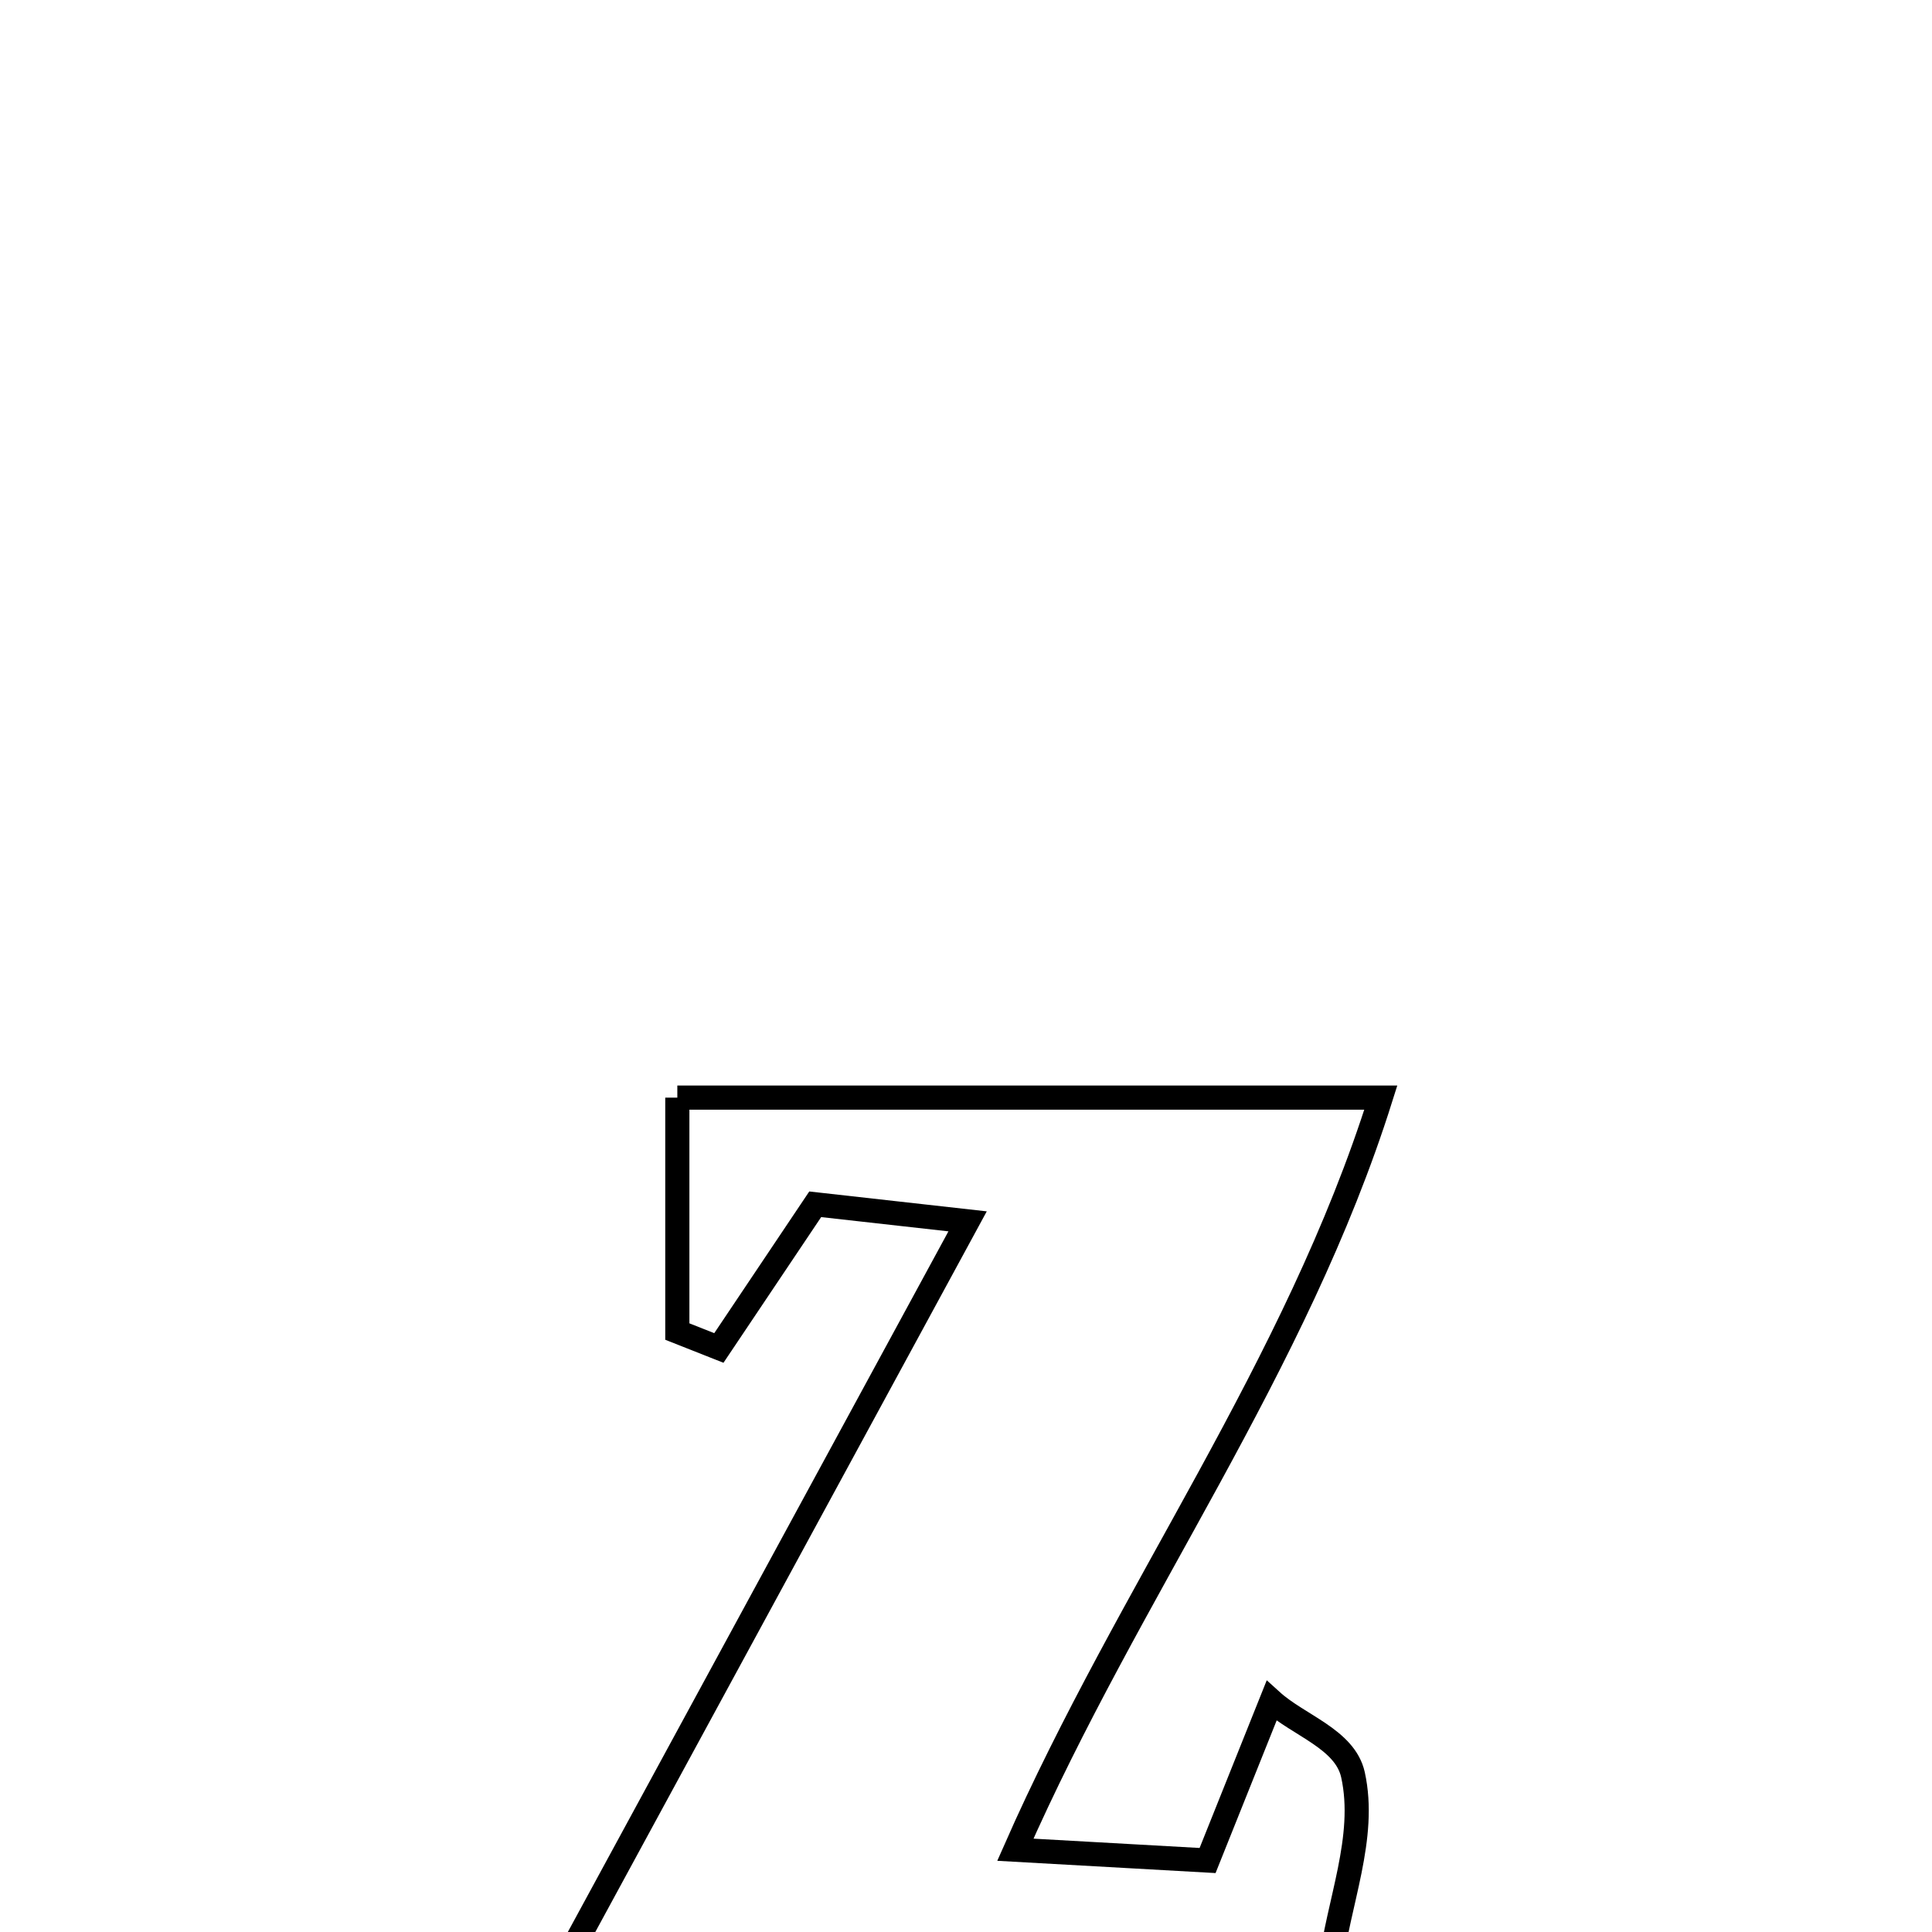 <svg xmlns="http://www.w3.org/2000/svg" viewBox="0.0 0.0 24.0 24.0" height="200px" width="200px"><path fill="none" stroke="black" stroke-width=".3" stroke-opacity="1.0"  filling="0" d="M8.414 13.635 L8.414 13.635 C9.87 13.635 11.327 13.635 12.784 13.635 C14.24 13.635 15.697 13.635 17.153 13.635 L17.153 13.635 C16.625 15.313 15.842 16.849 15.015 18.365 C14.188 19.88 13.318 21.377 12.613 22.978 L12.613 22.978 C13.409 23.023 14.205 23.067 15.001 23.112 L15.001 23.112 C15.266 22.451 15.53 21.79 15.795 21.129 L15.795 21.129 C16.132 21.435 16.708 21.602 16.807 22.046 C16.98 22.829 16.62 23.639 16.527 24.435 L16.527 24.435 C14.937 24.435 13.347 24.435 11.757 24.435 C10.167 24.435 8.577 24.435 6.988 24.435 L6.988 24.435 C7.826 22.891 8.665 21.348 9.504 19.804 C10.343 18.26 11.182 16.716 12.02 15.172 L12.02 15.172 C11.389 15.101 10.758 15.03 10.127 14.96 L10.127 14.96 C9.735 15.545 9.323 16.159 8.93 16.745 L8.93 16.745 C8.758 16.677 8.586 16.609 8.414 16.541 L8.414 16.541 C8.414 15.572 8.414 14.604 8.414 13.635 L8.414 13.635"></path></svg>